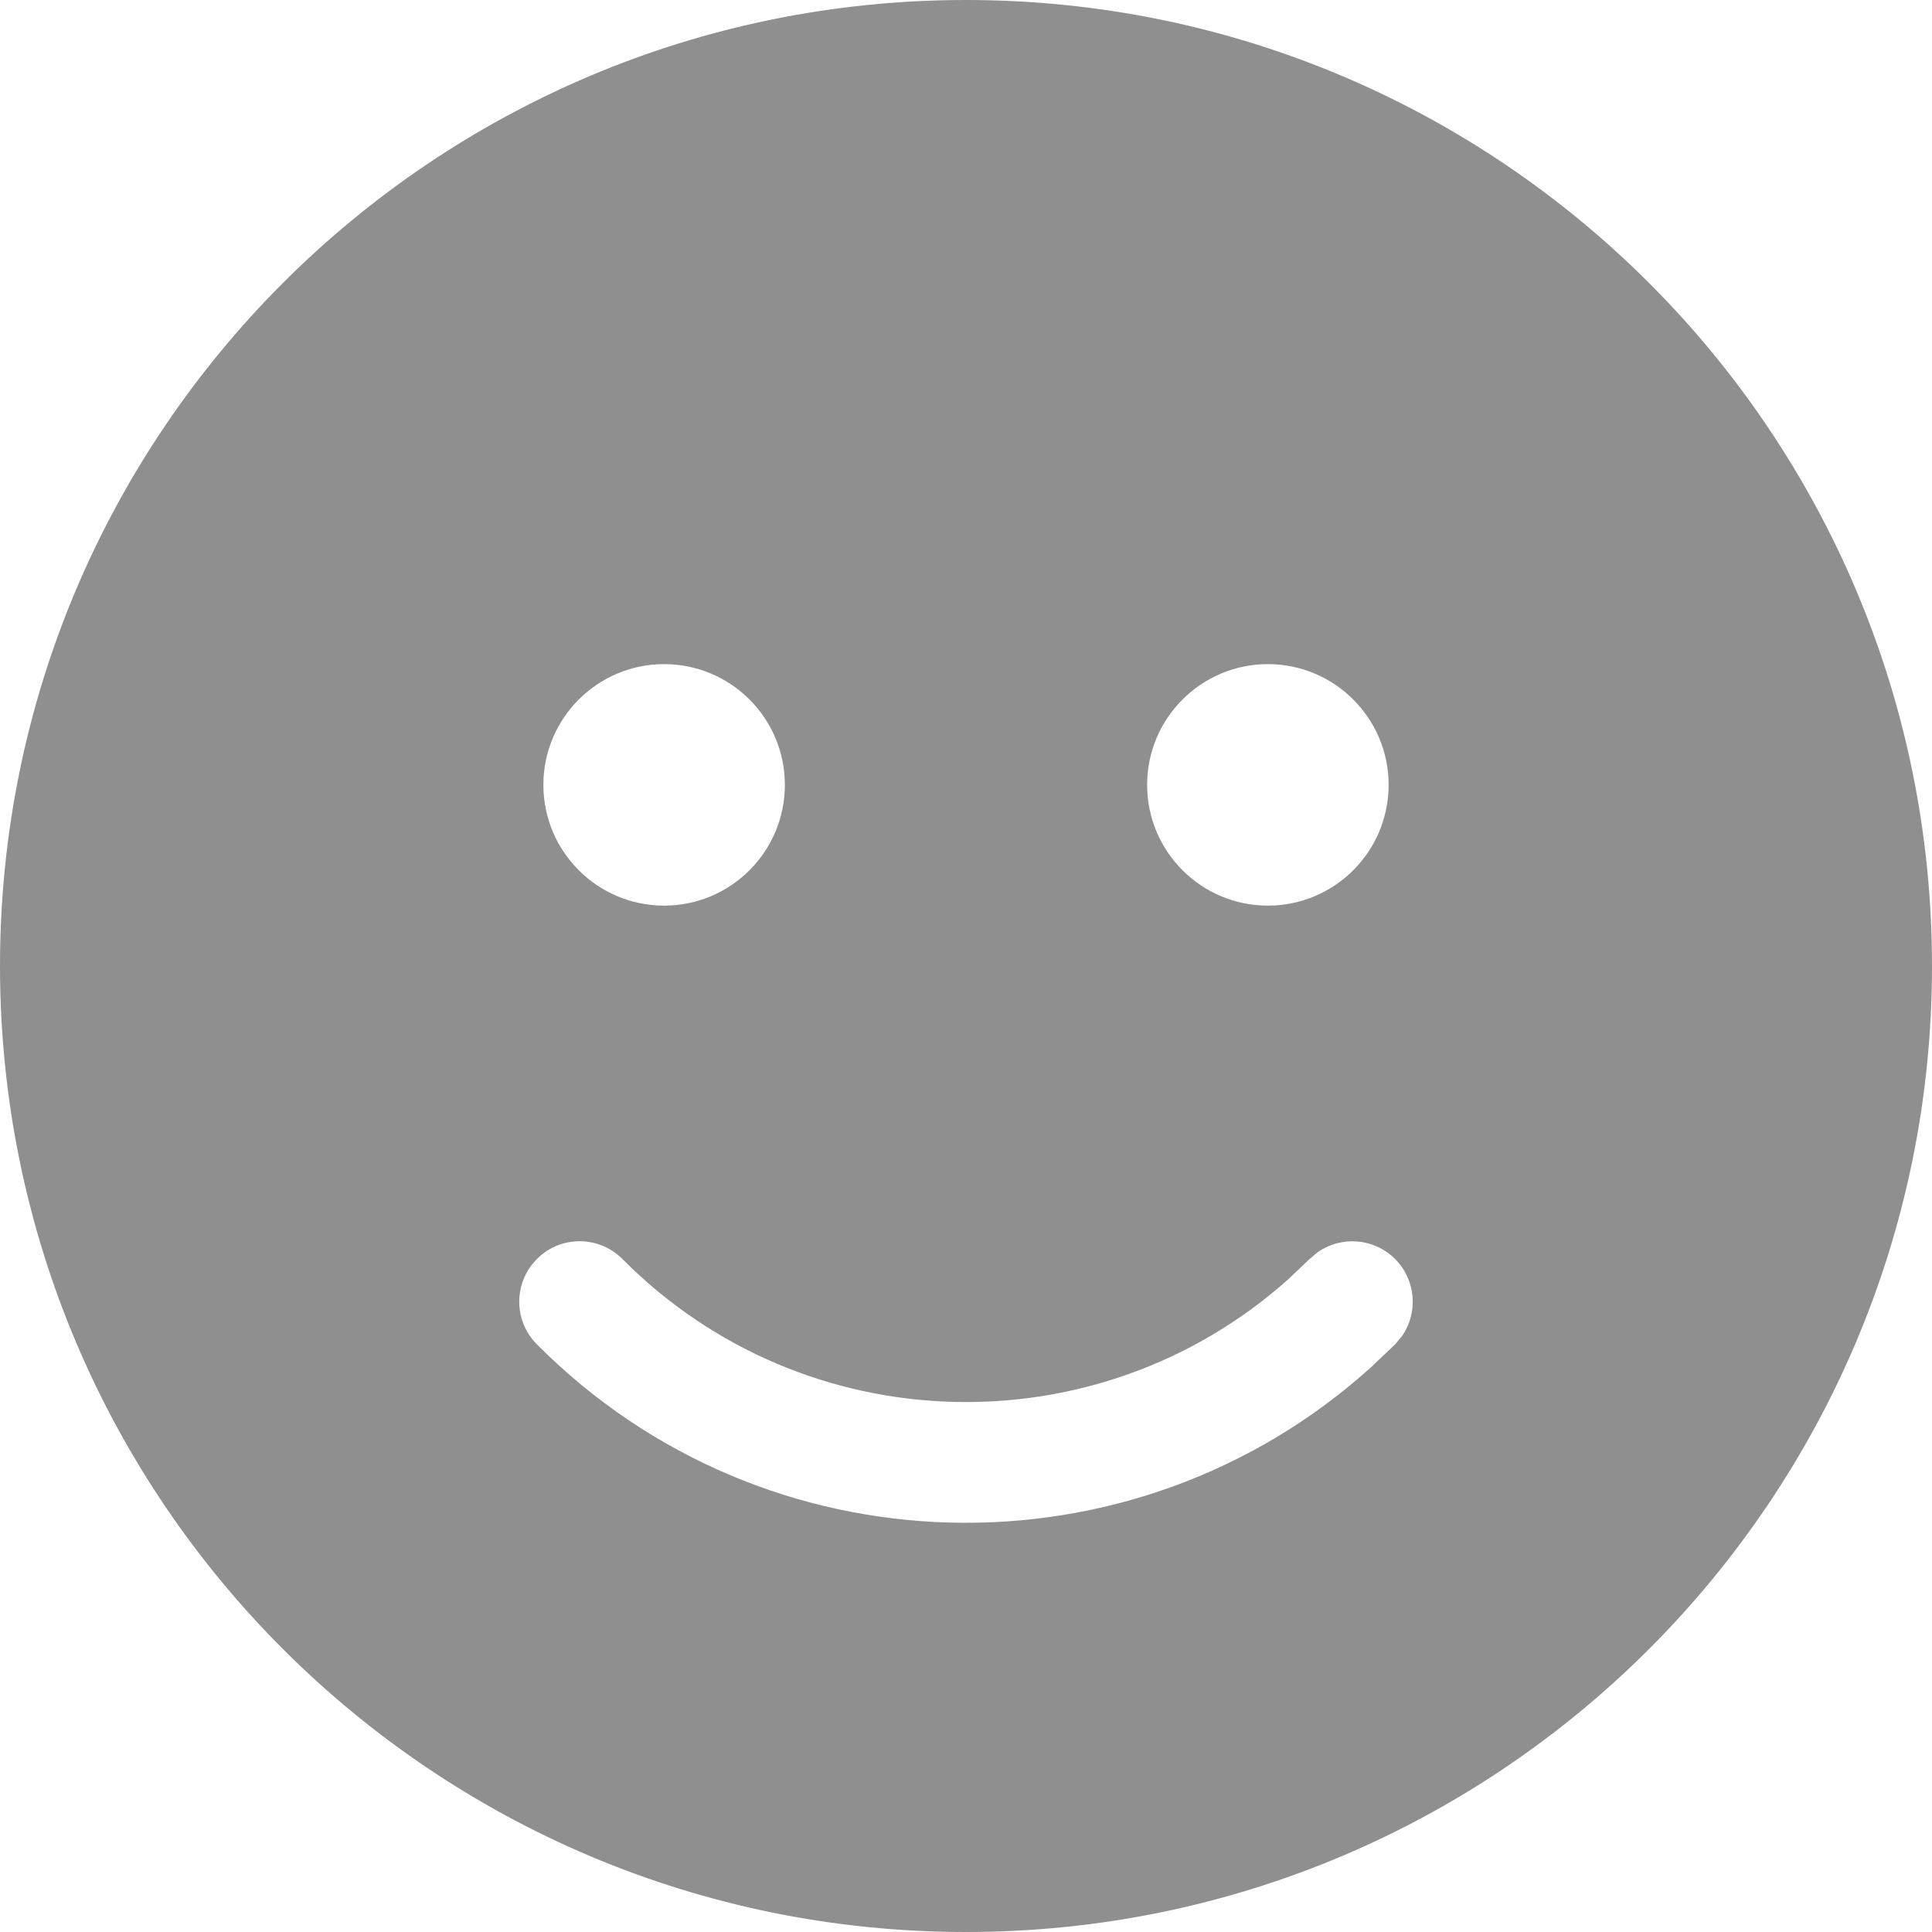 <svg width="16" height="16" viewBox="0 0 16 16" fill="none" xmlns="http://www.w3.org/2000/svg">
<path d="M8 0C12.418 0 16 3.582 16 8C16 12.418 12.418 16 8 16C3.582 16 0 12.418 0 8C0 3.582 3.582 0 8 0ZM5.155 10.427C4.96 10.231 4.643 10.23 4.448 10.425C4.252 10.62 4.251 10.936 4.445 11.132C6.337 13.036 9.378 13.103 11.351 11.326L11.555 11.132L11.612 11.063C11.747 10.867 11.726 10.598 11.552 10.425C11.378 10.252 11.109 10.234 10.914 10.369L10.845 10.427L10.667 10.596C9.088 12.005 6.664 11.946 5.155 10.427ZM10.5 5.5C9.948 5.5 9.5 5.948 9.5 6.5C9.5 7.052 9.948 7.5 10.5 7.5C11.052 7.5 11.5 7.052 11.5 6.5C11.5 5.948 11.052 5.5 10.5 5.5ZM5.5 5.5C4.948 5.5 4.5 5.948 4.5 6.5C4.5 7.052 4.948 7.5 5.5 7.5C6.052 7.5 6.5 7.052 6.5 6.5C6.5 5.948 6.052 5.5 5.5 5.5Z" fill="#8F8F8F"/>
</svg>
